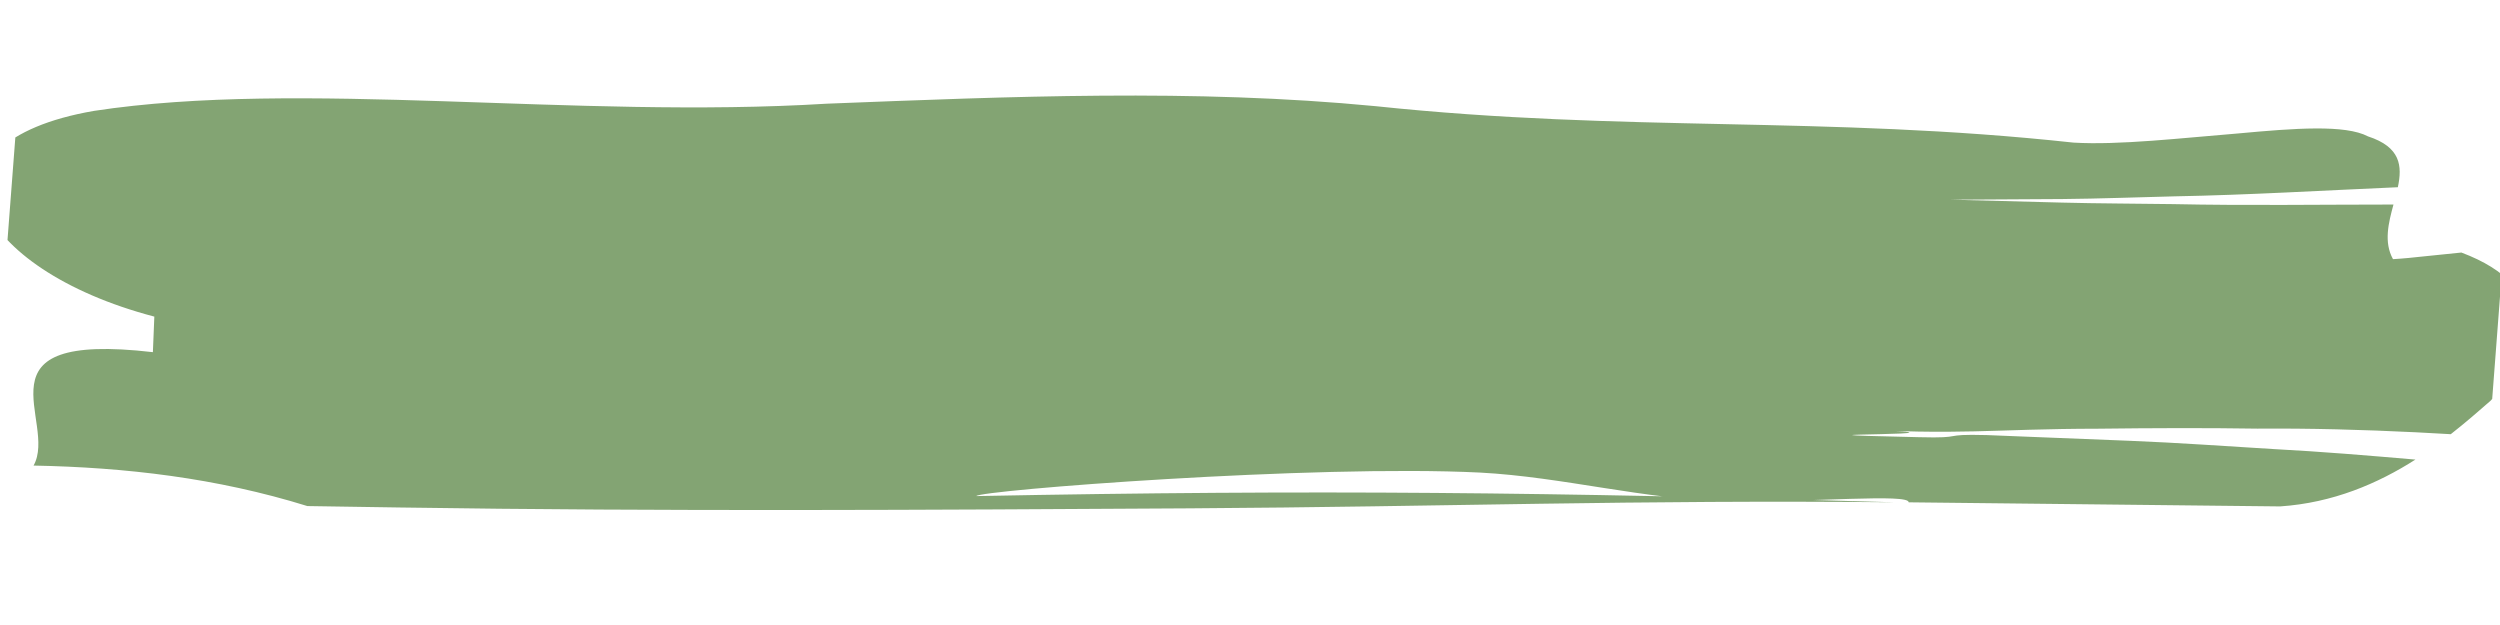 <?xml version="1.0" encoding="UTF-8"?>
<svg xmlns="http://www.w3.org/2000/svg" xmlns:xlink="http://www.w3.org/1999/xlink" width="1200pt" height="300pt" viewBox="0 0 900 225" version="1.2">
<defs>
<clipPath id="clip1">
  <path d="M 0 34 L 900 34 L 900 184 L 0 184 Z M 0 34 "/>
</clipPath>
<clipPath id="clip2">
  <path d="M 10.605 -17.098 L 904.25 51.145 L 889.691 241.84 L -3.957 173.598 Z M 10.605 -17.098 "/>
</clipPath>
<clipPath id="clip3">
  <path d="M -0.195 -17.922 L 915.141 51.977 L 900.578 242.672 L -14.758 172.773 Z M -0.195 -17.922 "/>
</clipPath>
</defs>
<g id="surface1">
<g clip-path="url(#clip1)" clip-rule="nonzero">
<g clip-path="url(#clip2)" clip-rule="nonzero">
<g clip-path="url(#clip3)" clip-rule="nonzero">
<path style=" stroke:none;fill-rule:nonzero;fill:rgb(51.369%,64.31%,45.099%);fill-opacity:1;" d="M 742.281 72.934 C 755.578 73.281 768.836 73.277 782.117 73.48 C 808.73 74.051 835.145 73.637 861.652 73.633 C 859.852 80.277 858.105 87.199 861.477 93.293 C 861.477 93.293 865.598 93.082 870.719 92.488 C 875.844 91.965 882 91.336 886.102 90.914 C 919.586 103.484 913.082 126.547 896.613 144.258 C 892.398 147.941 887.645 152.098 882.273 156.309 C 878.043 156.078 873.805 155.848 869.617 155.617 C 850.535 154.684 831.699 154.164 812.652 154.309 C 793.754 154.016 774.75 154.098 755.484 154.332 C 717.051 154.379 705.477 156.867 664.137 154.23 C 606.258 148.898 722.02 154.129 664.137 154.23 C 732.645 157.055 621.012 155.863 690.812 157.387 C 708.281 157.844 697.836 156.172 715.191 156.629 C 732.566 157.324 749.867 158.016 767.062 158.703 C 784.328 159.395 801.375 160.629 818.48 161.664 C 835.641 162.57 852.559 163.988 869.551 165.449 C 856.008 174.078 839.863 181.027 820.832 182.309 C 775.723 181.812 731.238 181.324 687.137 180.836 C 687.18 177.609 652.629 180.859 622.324 180.48 C 592.055 179.895 562.812 171.723 532.867 170.129 C 472.938 167.141 352.457 176.527 351.469 178.59 C 351.164 178.594 350.871 178.598 350.59 178.602 C 350.871 178.598 351.164 178.594 351.469 178.59 C 350.582 180.398 351.043 181.809 358.762 181.859 C 351.043 181.809 350.582 180.402 351.469 178.59 C 473.633 176.199 559.742 177.215 682.113 180.824 C 587.062 179.906 521.934 182.41 428.328 183.004 C 334.742 183.555 240.621 184.164 143.703 182.695 C 135.453 182.57 118.918 182.309 110.656 182.184 C 77.992 172.035 45.047 168.238 12.082 167.605 C 20.977 151.754 -10.727 119.145 55.039 126.777 C 55.168 123.578 55.43 117.176 55.559 113.98 C 22.812 105.379 1.02 89.719 -5.172 74.84 C -7.977 67.461 -6.992 60.082 -0.473 53.949 C 6.285 47.789 17.156 42.809 33.82 39.922 C 108.473 28.535 206.82 42.902 297.645 37.328 C 363.66 34.77 429.617 31.895 495.242 38.223 C 585.516 47.734 656.438 41.586 746.434 51.336 C 762.809 52.32 785.301 49.691 805.746 48.039 C 826.113 46.156 844.266 44.785 852.492 49.102 C 864.227 52.93 864.867 59.699 863.227 67.402 C 836.352 68.562 809.598 70.195 782.691 70.688 C 769.266 71.016 755.887 71.527 742.488 71.656 C 729.094 71.734 715.73 71.812 702.406 71.891 "/>
</g>
</g>
</g>
</g>
</svg>
